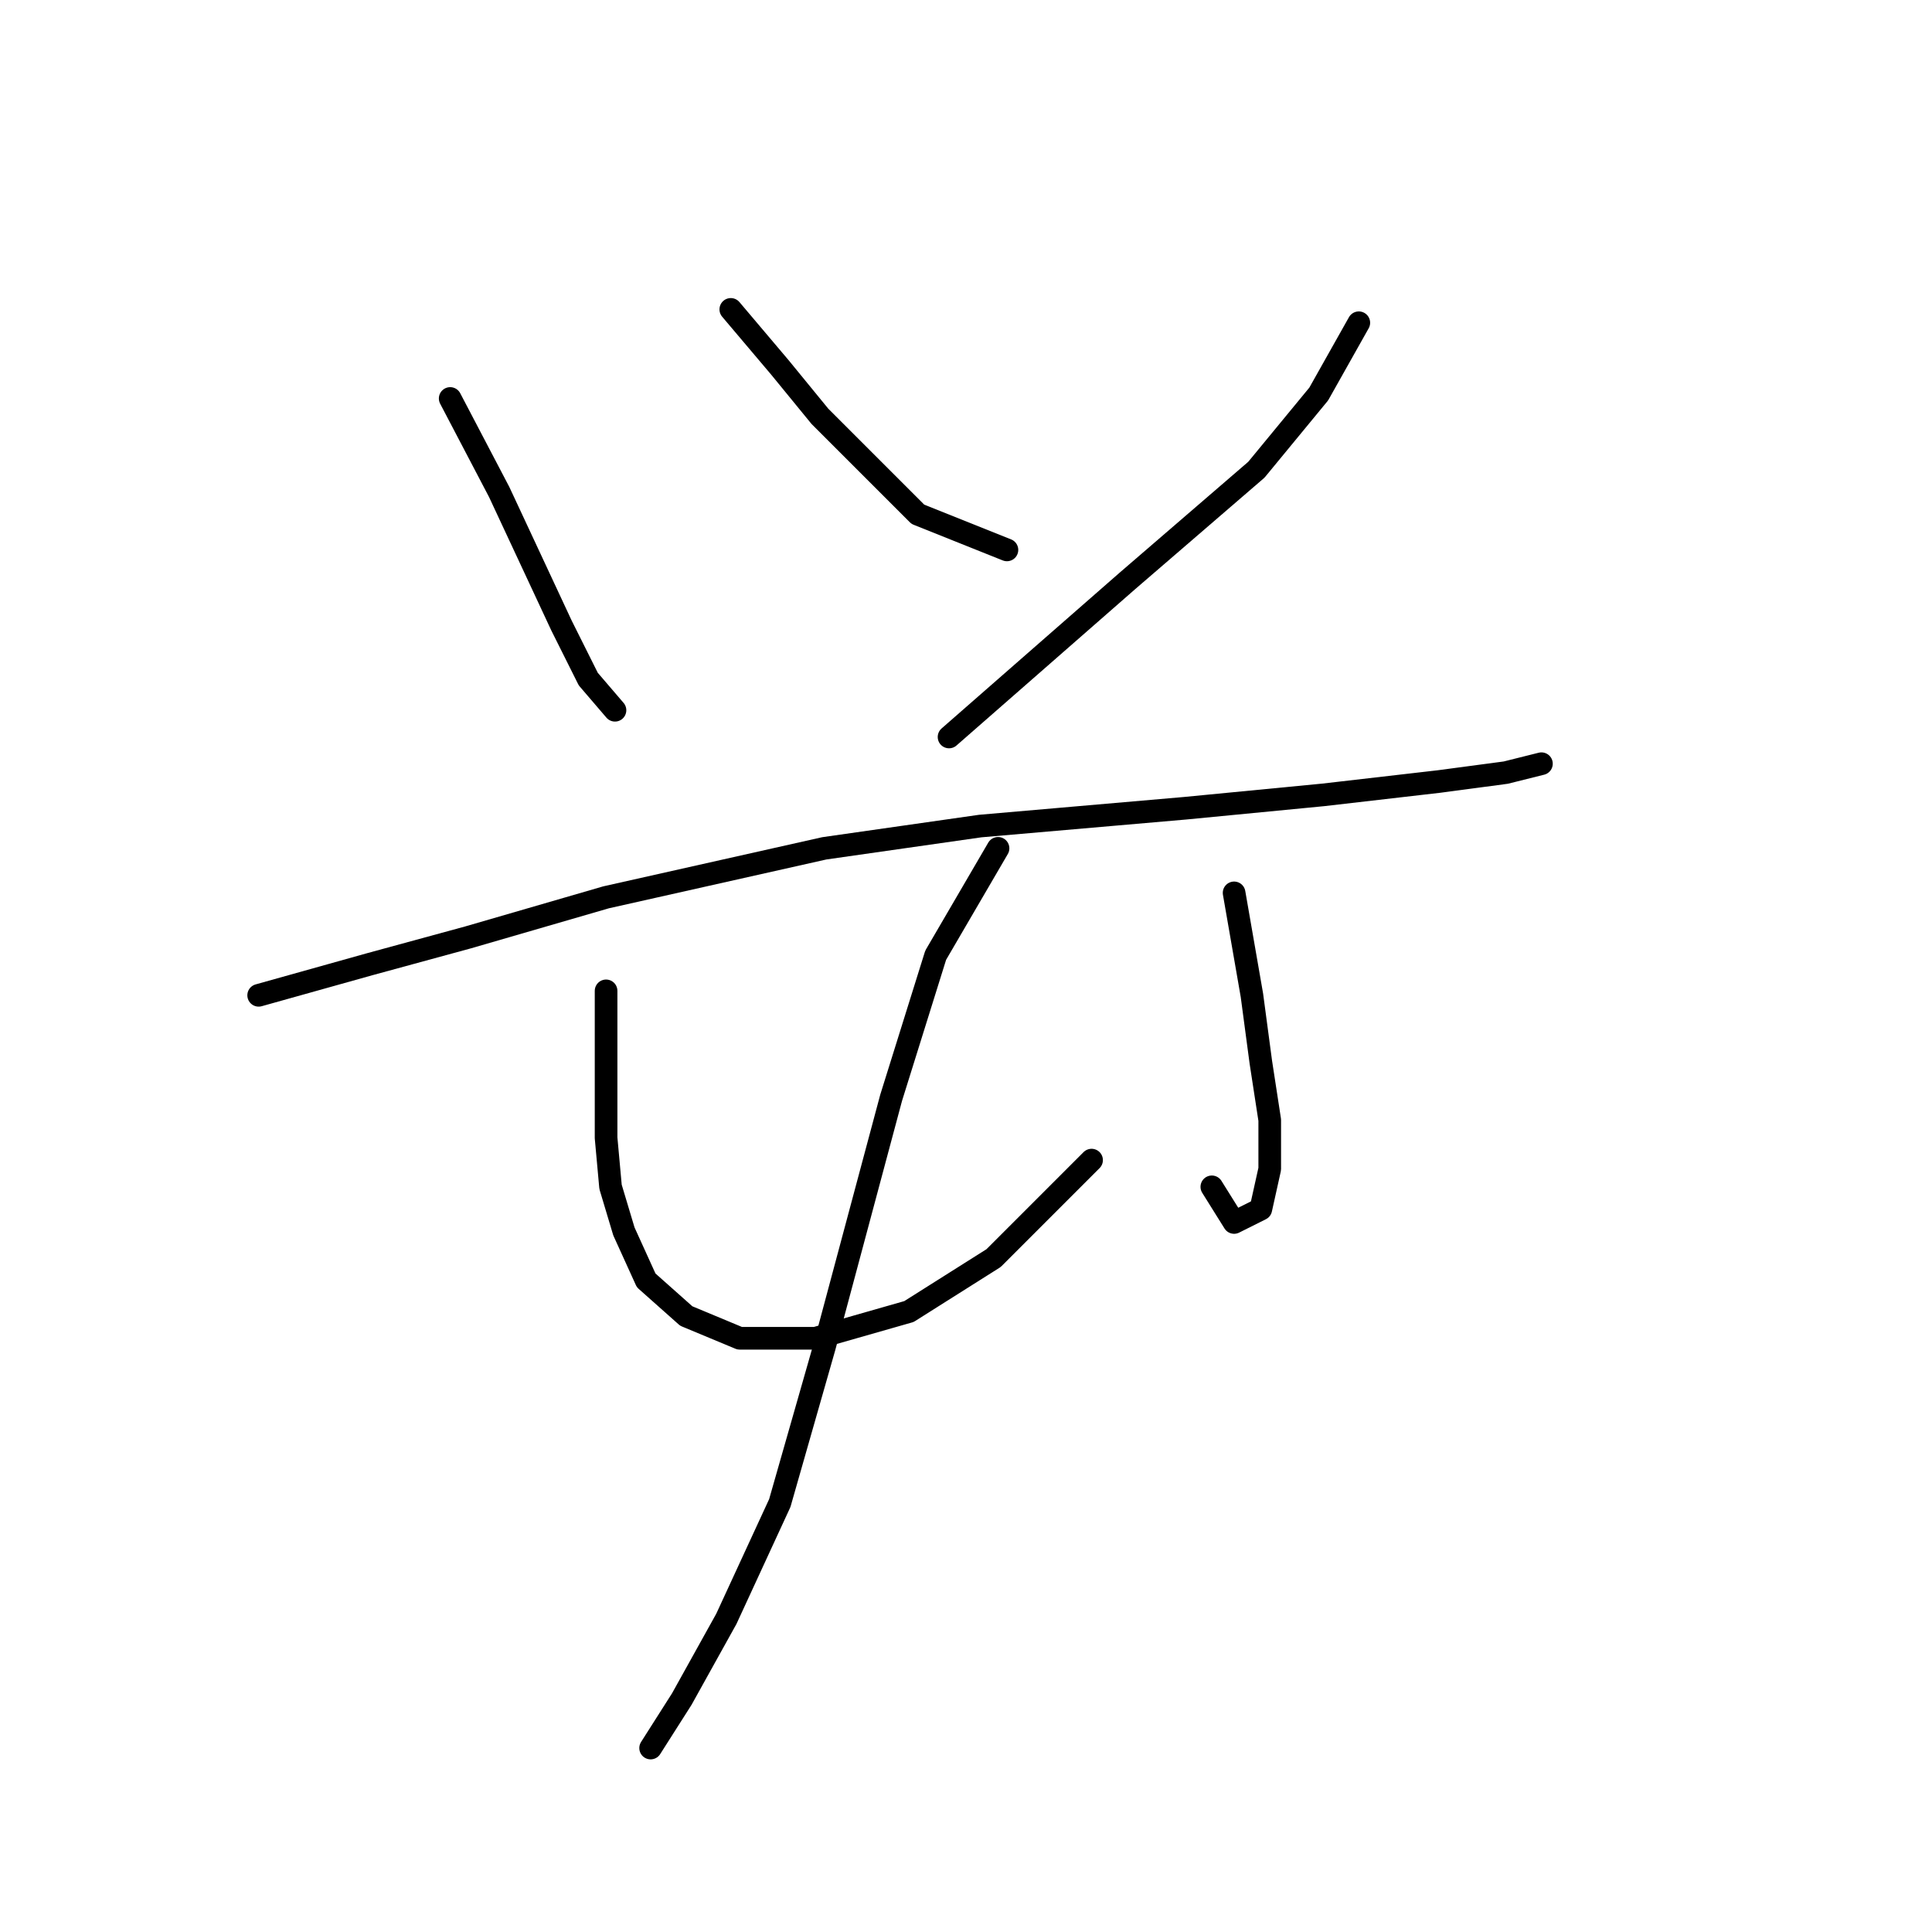 <?xml version="1.0" standalone="no"?>
    <svg width="256" height="256" xmlns="http://www.w3.org/2000/svg" version="1.1">
    <polyline stroke="black" stroke-width="3" stroke-linecap="round" fill="transparent" stroke-linejoin="round" points="59.652 52.8 66.144 65.193 70.276 74.046 74.407 82.899 77.948 89.981 81.489 94.112 81.489 94.112 " />
        <polyline stroke="black" stroke-width="3" stroke-linecap="round" fill="transparent" stroke-linejoin="round" points="96.834 40.996 103.326 48.668 108.638 55.16 114.539 61.062 121.622 68.144 133.425 72.866 133.425 72.866 " />
        <polyline stroke="black" stroke-width="3" stroke-linecap="round" fill="transparent" stroke-linejoin="round" points="180.05 42.766 174.738 52.209 166.476 62.242 149.36 76.997 125.753 97.654 125.753 97.654 " />
        <polyline stroke="black" stroke-width="3" stroke-linecap="round" fill="transparent" stroke-linejoin="round" points="34.274 131.884 49.029 127.753 62.013 124.212 80.309 118.9 109.228 112.408 129.884 109.457 157.033 107.097 175.328 105.326 190.673 103.555 199.526 102.375 204.248 101.195 204.248 101.195 " />
        <polyline stroke="black" stroke-width="3" stroke-linecap="round" fill="transparent" stroke-linejoin="round" points="80.309 131.294 80.309 144.868 80.309 150.77 80.899 157.262 82.669 163.164 85.62 169.656 90.932 174.378 98.014 177.328 108.047 177.328 120.441 173.787 131.655 166.705 144.639 153.721 144.639 153.721 " />
        <polyline stroke="black" stroke-width="3" stroke-linecap="round" fill="transparent" stroke-linejoin="round" points="163.525 118.31 165.886 131.884 167.066 140.737 168.246 148.409 168.246 154.901 167.066 160.213 163.525 161.984 160.574 157.262 160.574 157.262 " />
        <polyline stroke="black" stroke-width="3" stroke-linecap="round" fill="transparent" stroke-linejoin="round" points="132.245 112.408 123.982 126.573 118.081 145.459 109.228 178.509 103.326 199.165 96.244 214.51 90.342 225.133 86.211 231.625 86.211 231.625 " />
        </svg>